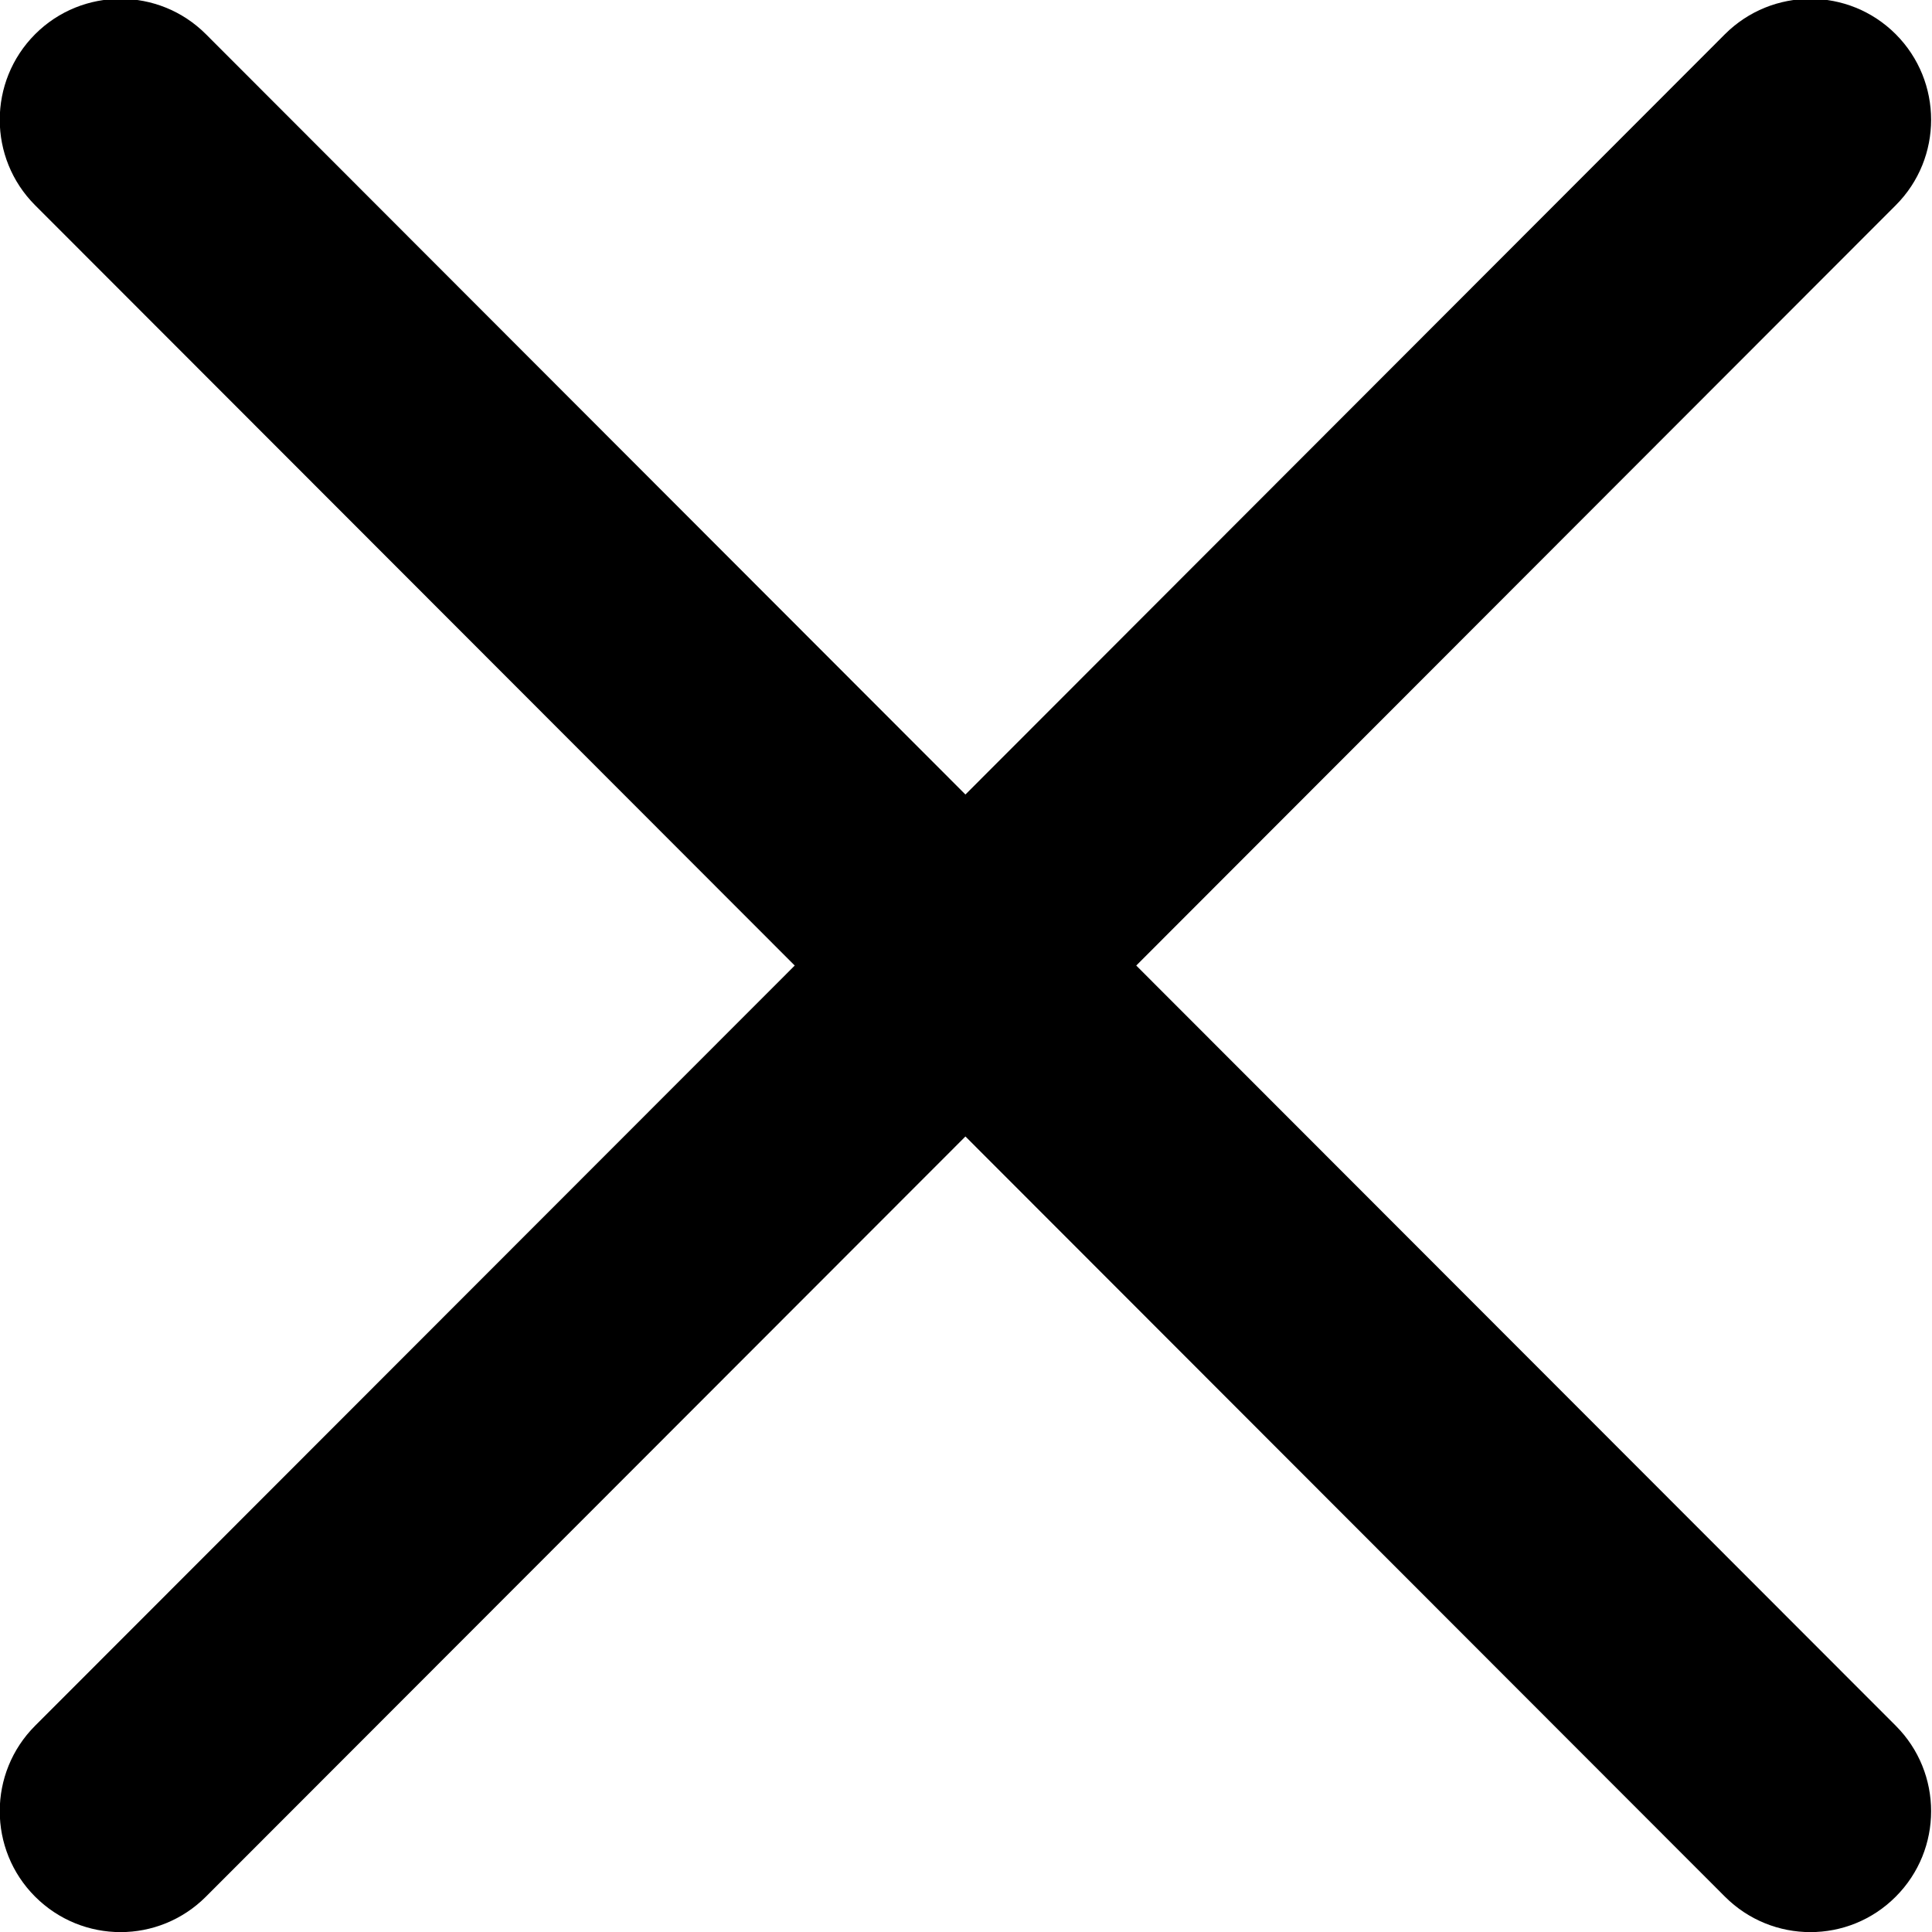 <svg 
 xmlns="http://www.w3.org/2000/svg"
 xmlns:xlink="http://www.w3.org/1999/xlink"
 width="17px" height="17px">
<path fill-rule="evenodd"  fill="rgb(0, 0, 0)"
 d="M9.998,8.496 L16.681,1.806 C17.096,1.391 17.096,0.717 16.681,0.301 C16.266,-0.114 15.594,-0.114 15.178,0.301 L8.495,6.991 L1.812,0.301 C1.397,-0.114 0.724,-0.114 0.309,0.301 C-0.106,0.717 -0.106,1.391 0.309,1.806 L6.993,8.496 L0.309,15.185 C-0.106,15.600 -0.106,16.274 0.309,16.689 C0.517,16.897 0.789,17.001 1.061,17.001 C1.332,17.001 1.604,16.897 1.812,16.689 L8.495,10.000 L15.178,16.689 C15.386,16.897 15.658,17.001 15.930,17.001 C16.202,17.001 16.474,16.897 16.681,16.689 C17.096,16.274 17.096,15.600 16.681,15.185 L9.998,8.496 Z"/>
</svg>